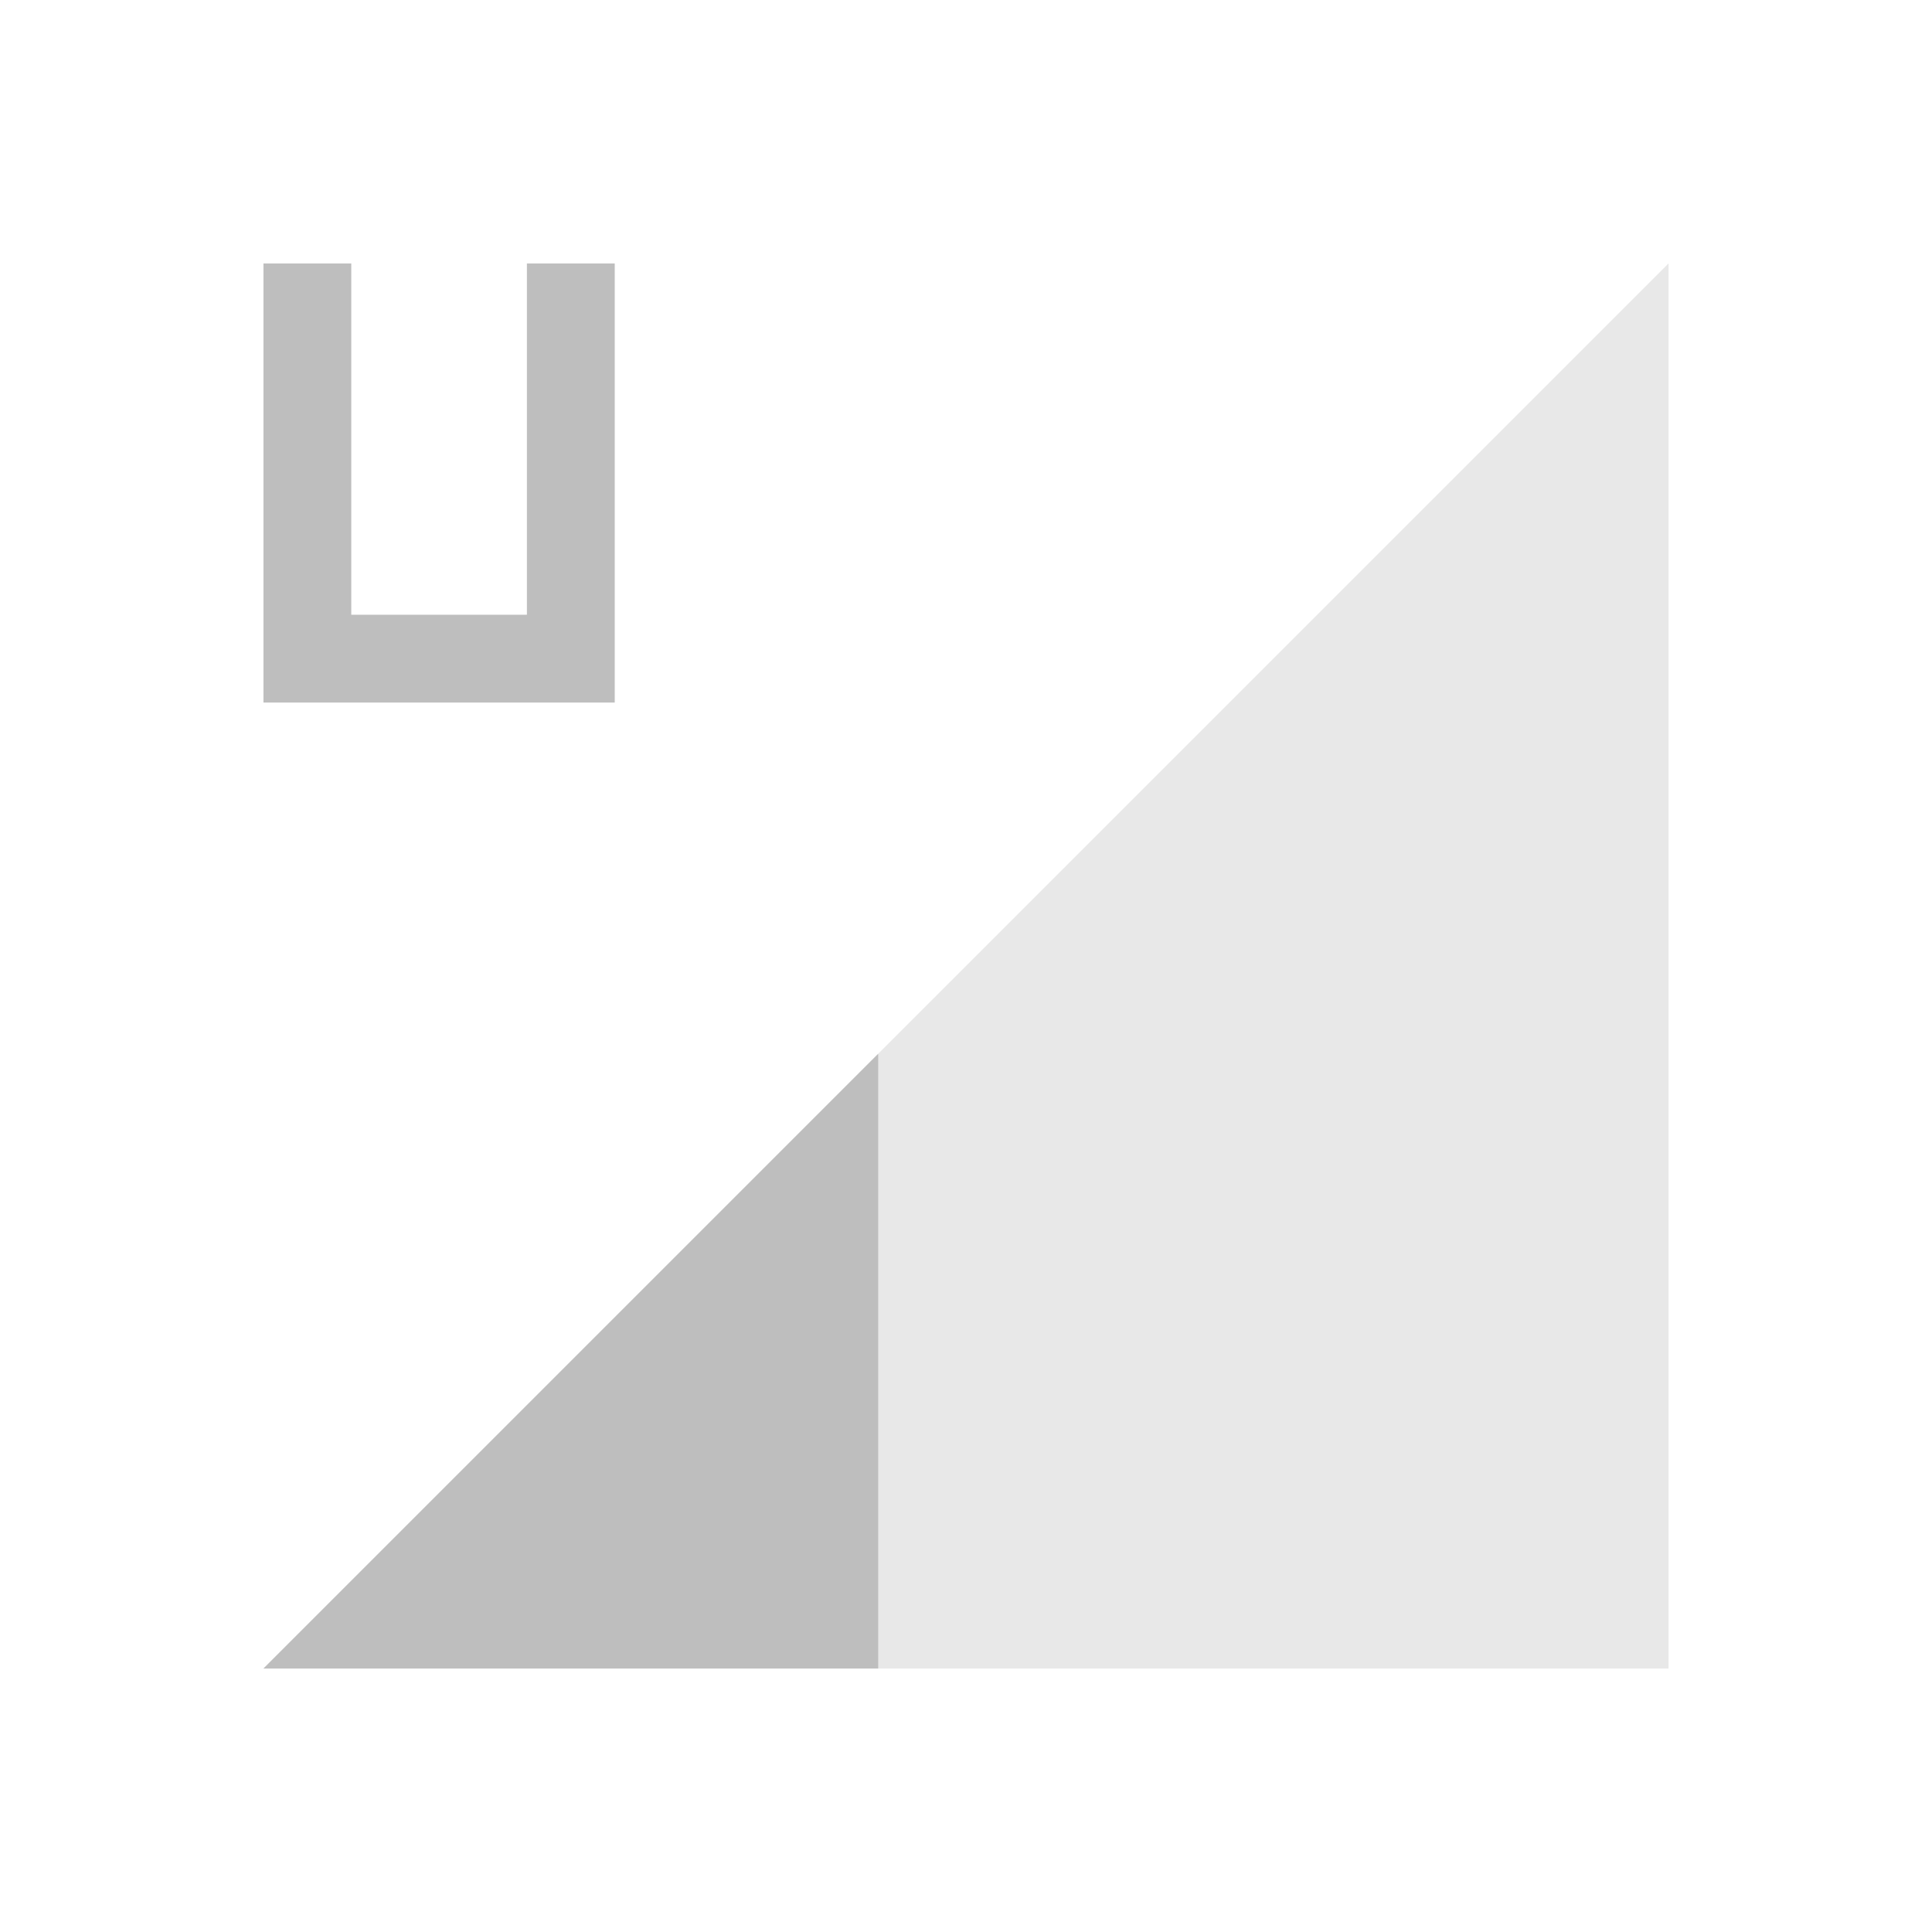 <svg xmlns="http://www.w3.org/2000/svg" id="svg4153" width="22" height="22" version="1.1">
<defs id="defs4157">
<style id="current-color-scheme" type="text/css">
.ColorScheme-Contrast{color:#bebebe}
</style>
</defs>
<g id="network-mobile-20-umts" transform="translate(-66 154)">
<path id="rect5242" fill="none" d="M66-154h22v22H66z" opacity=".55"/>
<path id="path5244" fill="currentColor" fill-rule="evenodd" d="m69-135 16-16v16z" class="ColorScheme-Contrast" opacity=".35"/>
<path id="path5246" fill="currentColor" fill-rule="evenodd" d="m76-142-7 7h7z" class="ColorScheme-Contrast"/>
<path id="path5359" fill="currentColor" d="M69-151v5h4v-5h-1v4h-2v-4z" class="ColorScheme-Contrast"/>
</g>
</svg>
